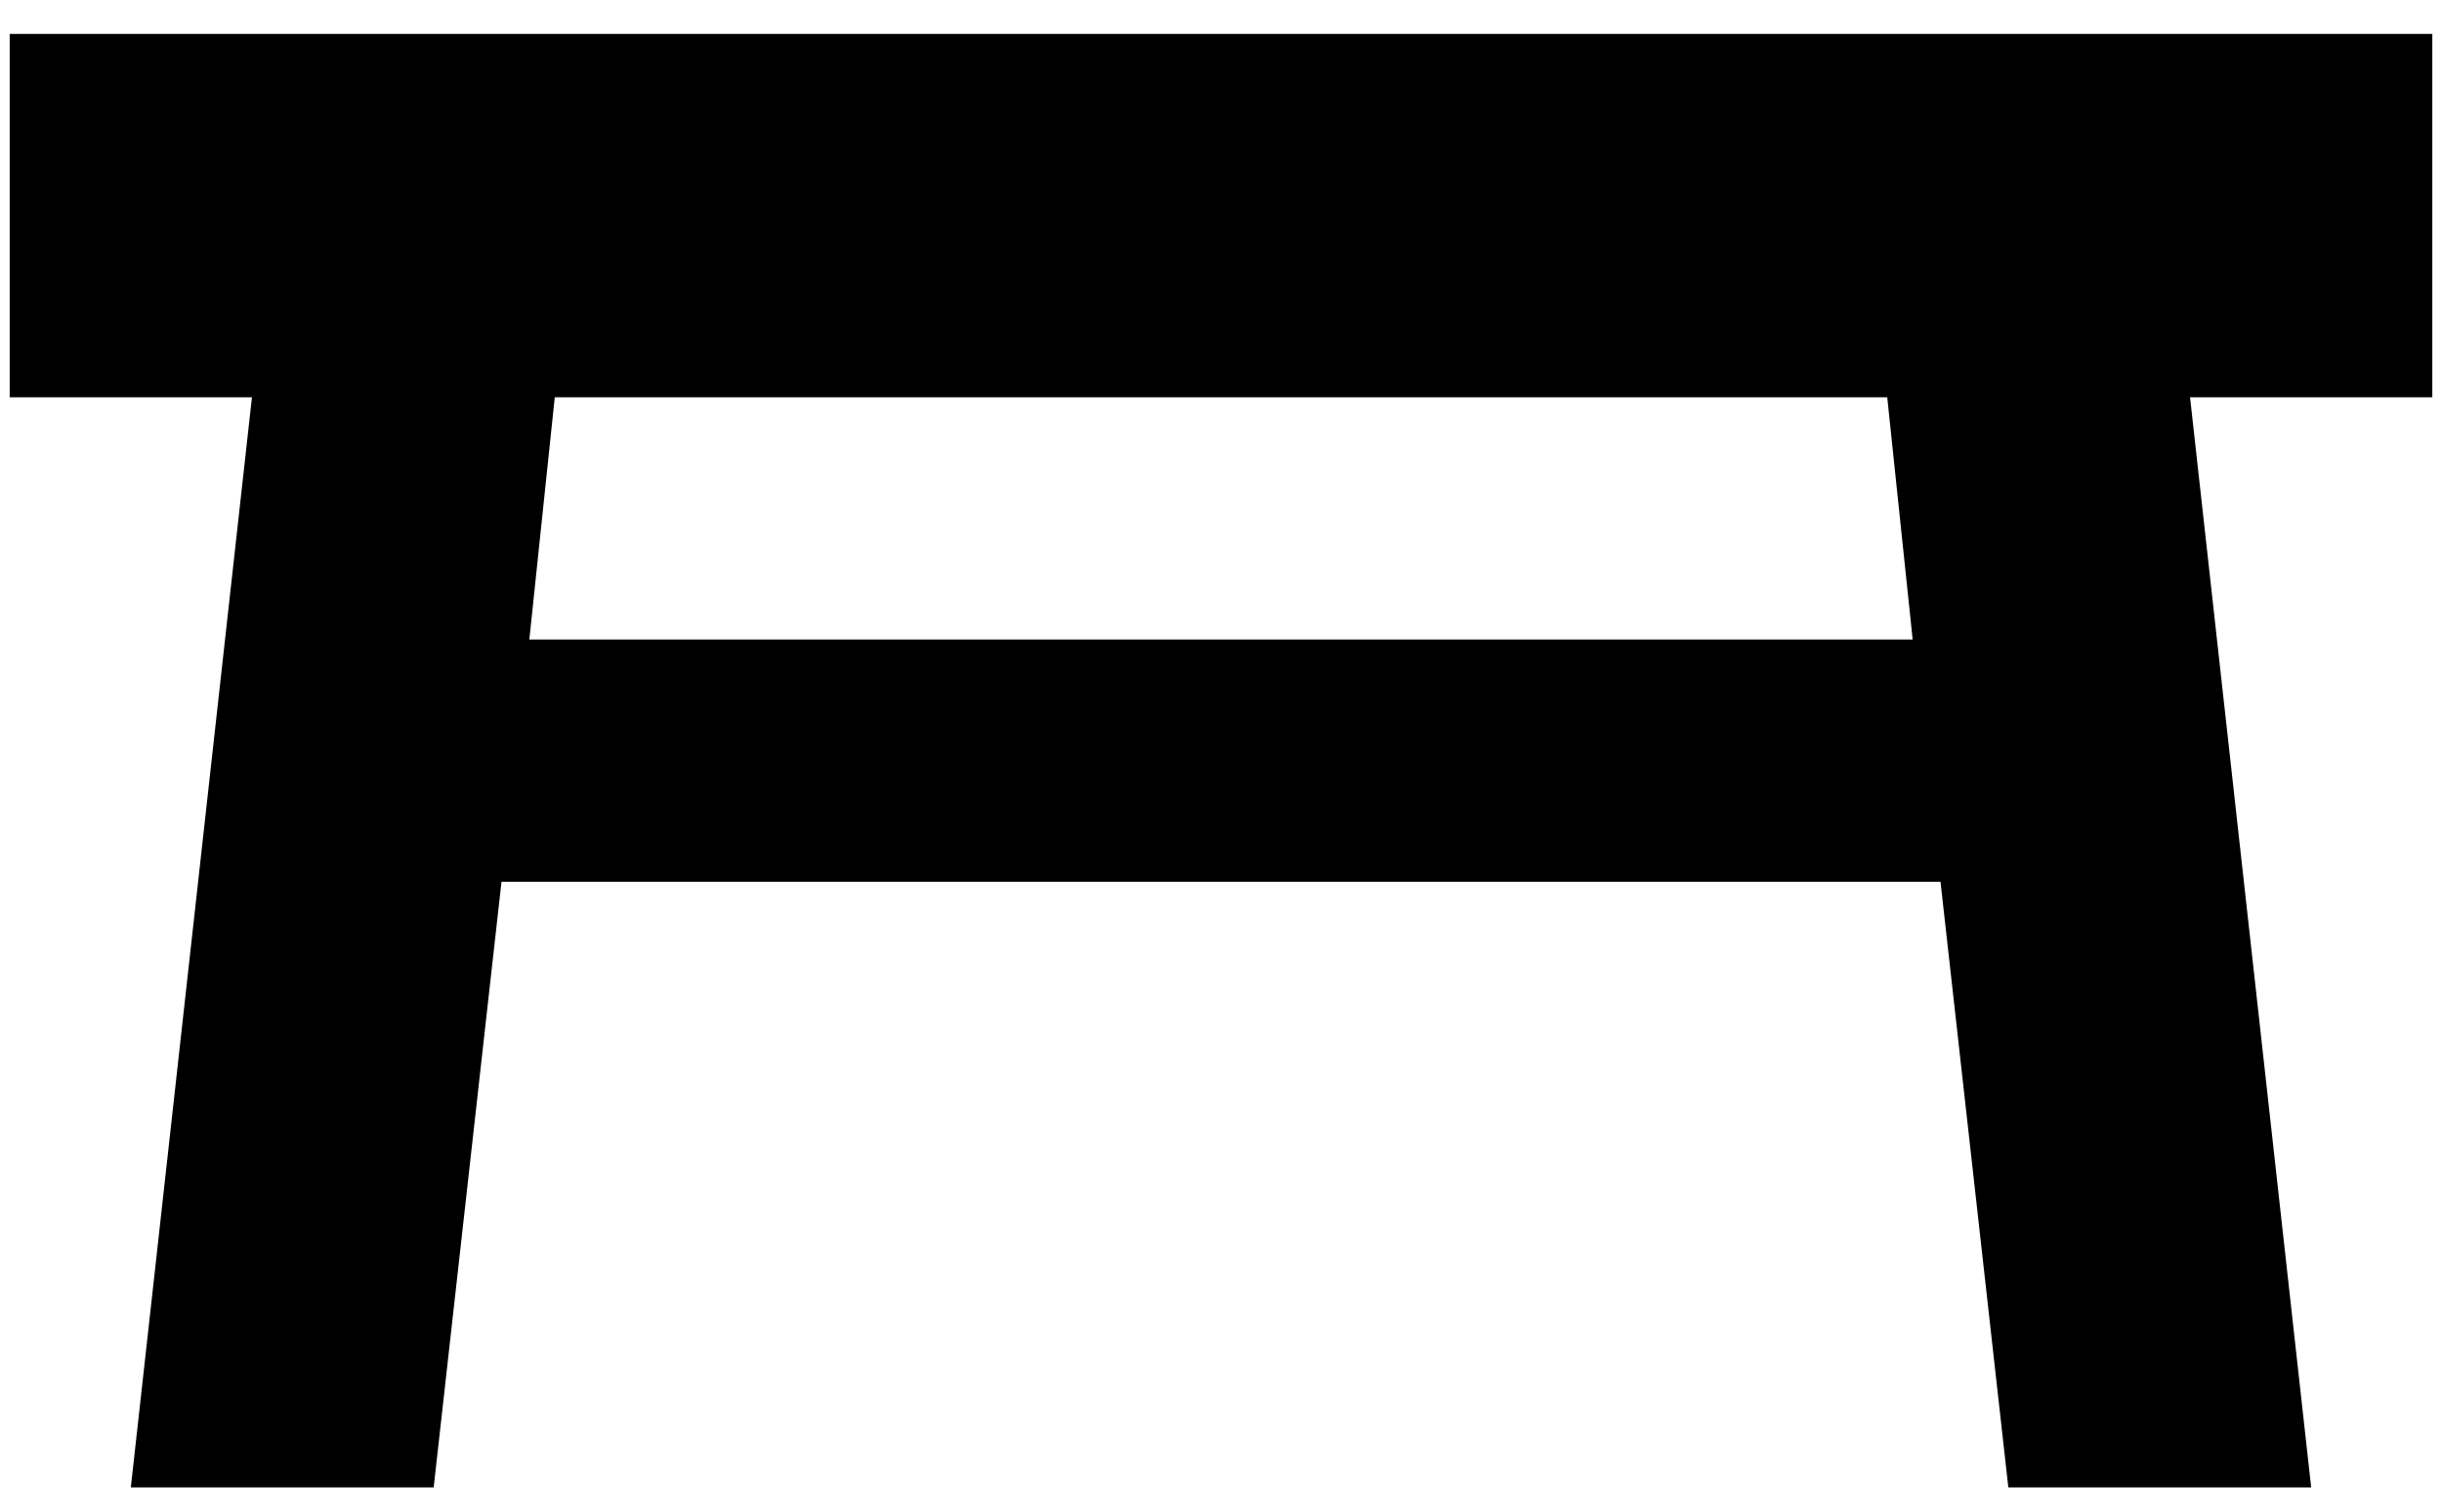 <svg width="63" height="39" viewBox="0 0 63 39" fill="none" xmlns="http://www.w3.org/2000/svg">
<path d="M0.25 0.875H62.75V10.25H56.5L59.625 38.375H51.812L50.062 22.75H12.938L11.188 38.375H3.375L6.5 10.25H0.25V0.875ZM48.688 10.25H14.312L13.656 16.5H49.344L48.688 10.25Z" fill="black"/>
</svg>
